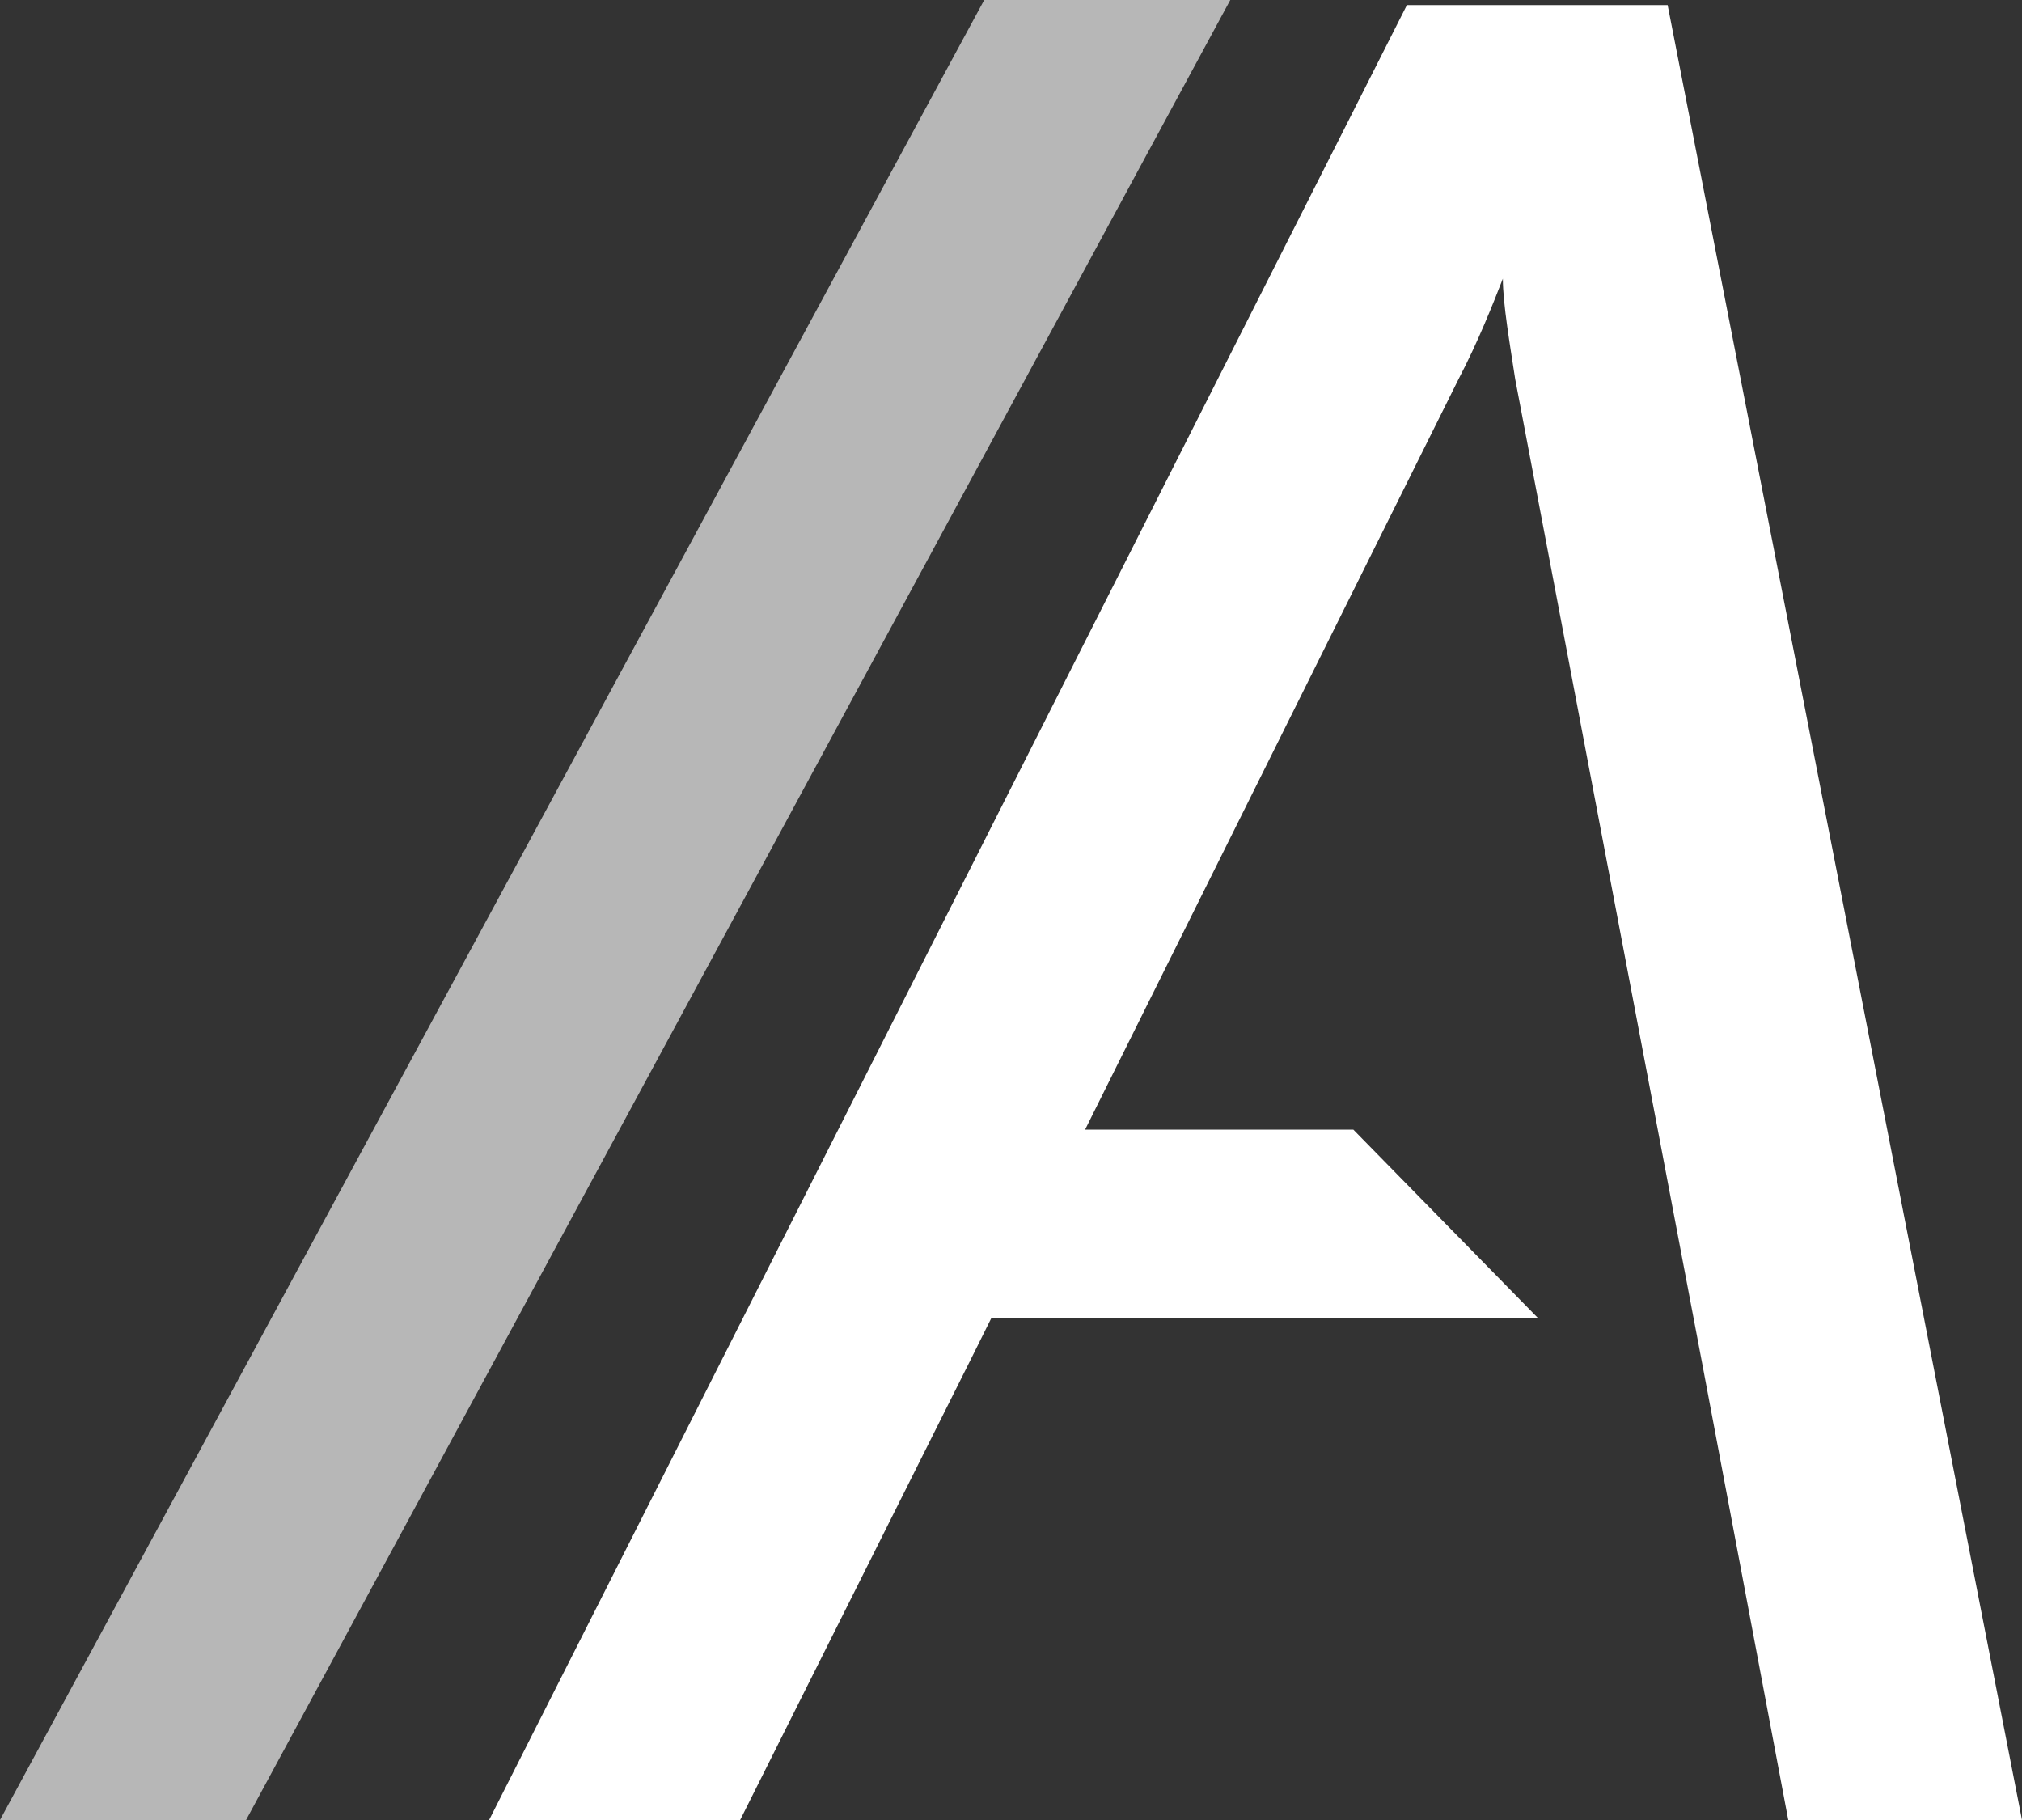 <svg width="20" height="18" viewBox="0 0 20 18" fill="none" xmlns="http://www.w3.org/2000/svg">
<rect x="0" y="0" width="20" height="18" fill="#333333" stroke="none"/>
<path d="M9.735 0L12.169 1.0164e-07L2.434 18L0 18L9.735 0Z" fill="#B7B7B7"/>
<path d="M7.321 18H4.838L13.916 0.05H16.495L20 18H17.688L16.836 13.481H9.584L7.321 18ZM14.427 3.749L9.584 13.481H16.836L14.987 3.749C14.938 3.426 14.865 3.004 14.865 2.756C14.768 3.004 14.622 3.377 14.427 3.749Z" fill="white"/>
<path d="M9.735 11.172H13.386L15.211 13.034H9.735V11.172Z" fill="white"/>
</svg>

